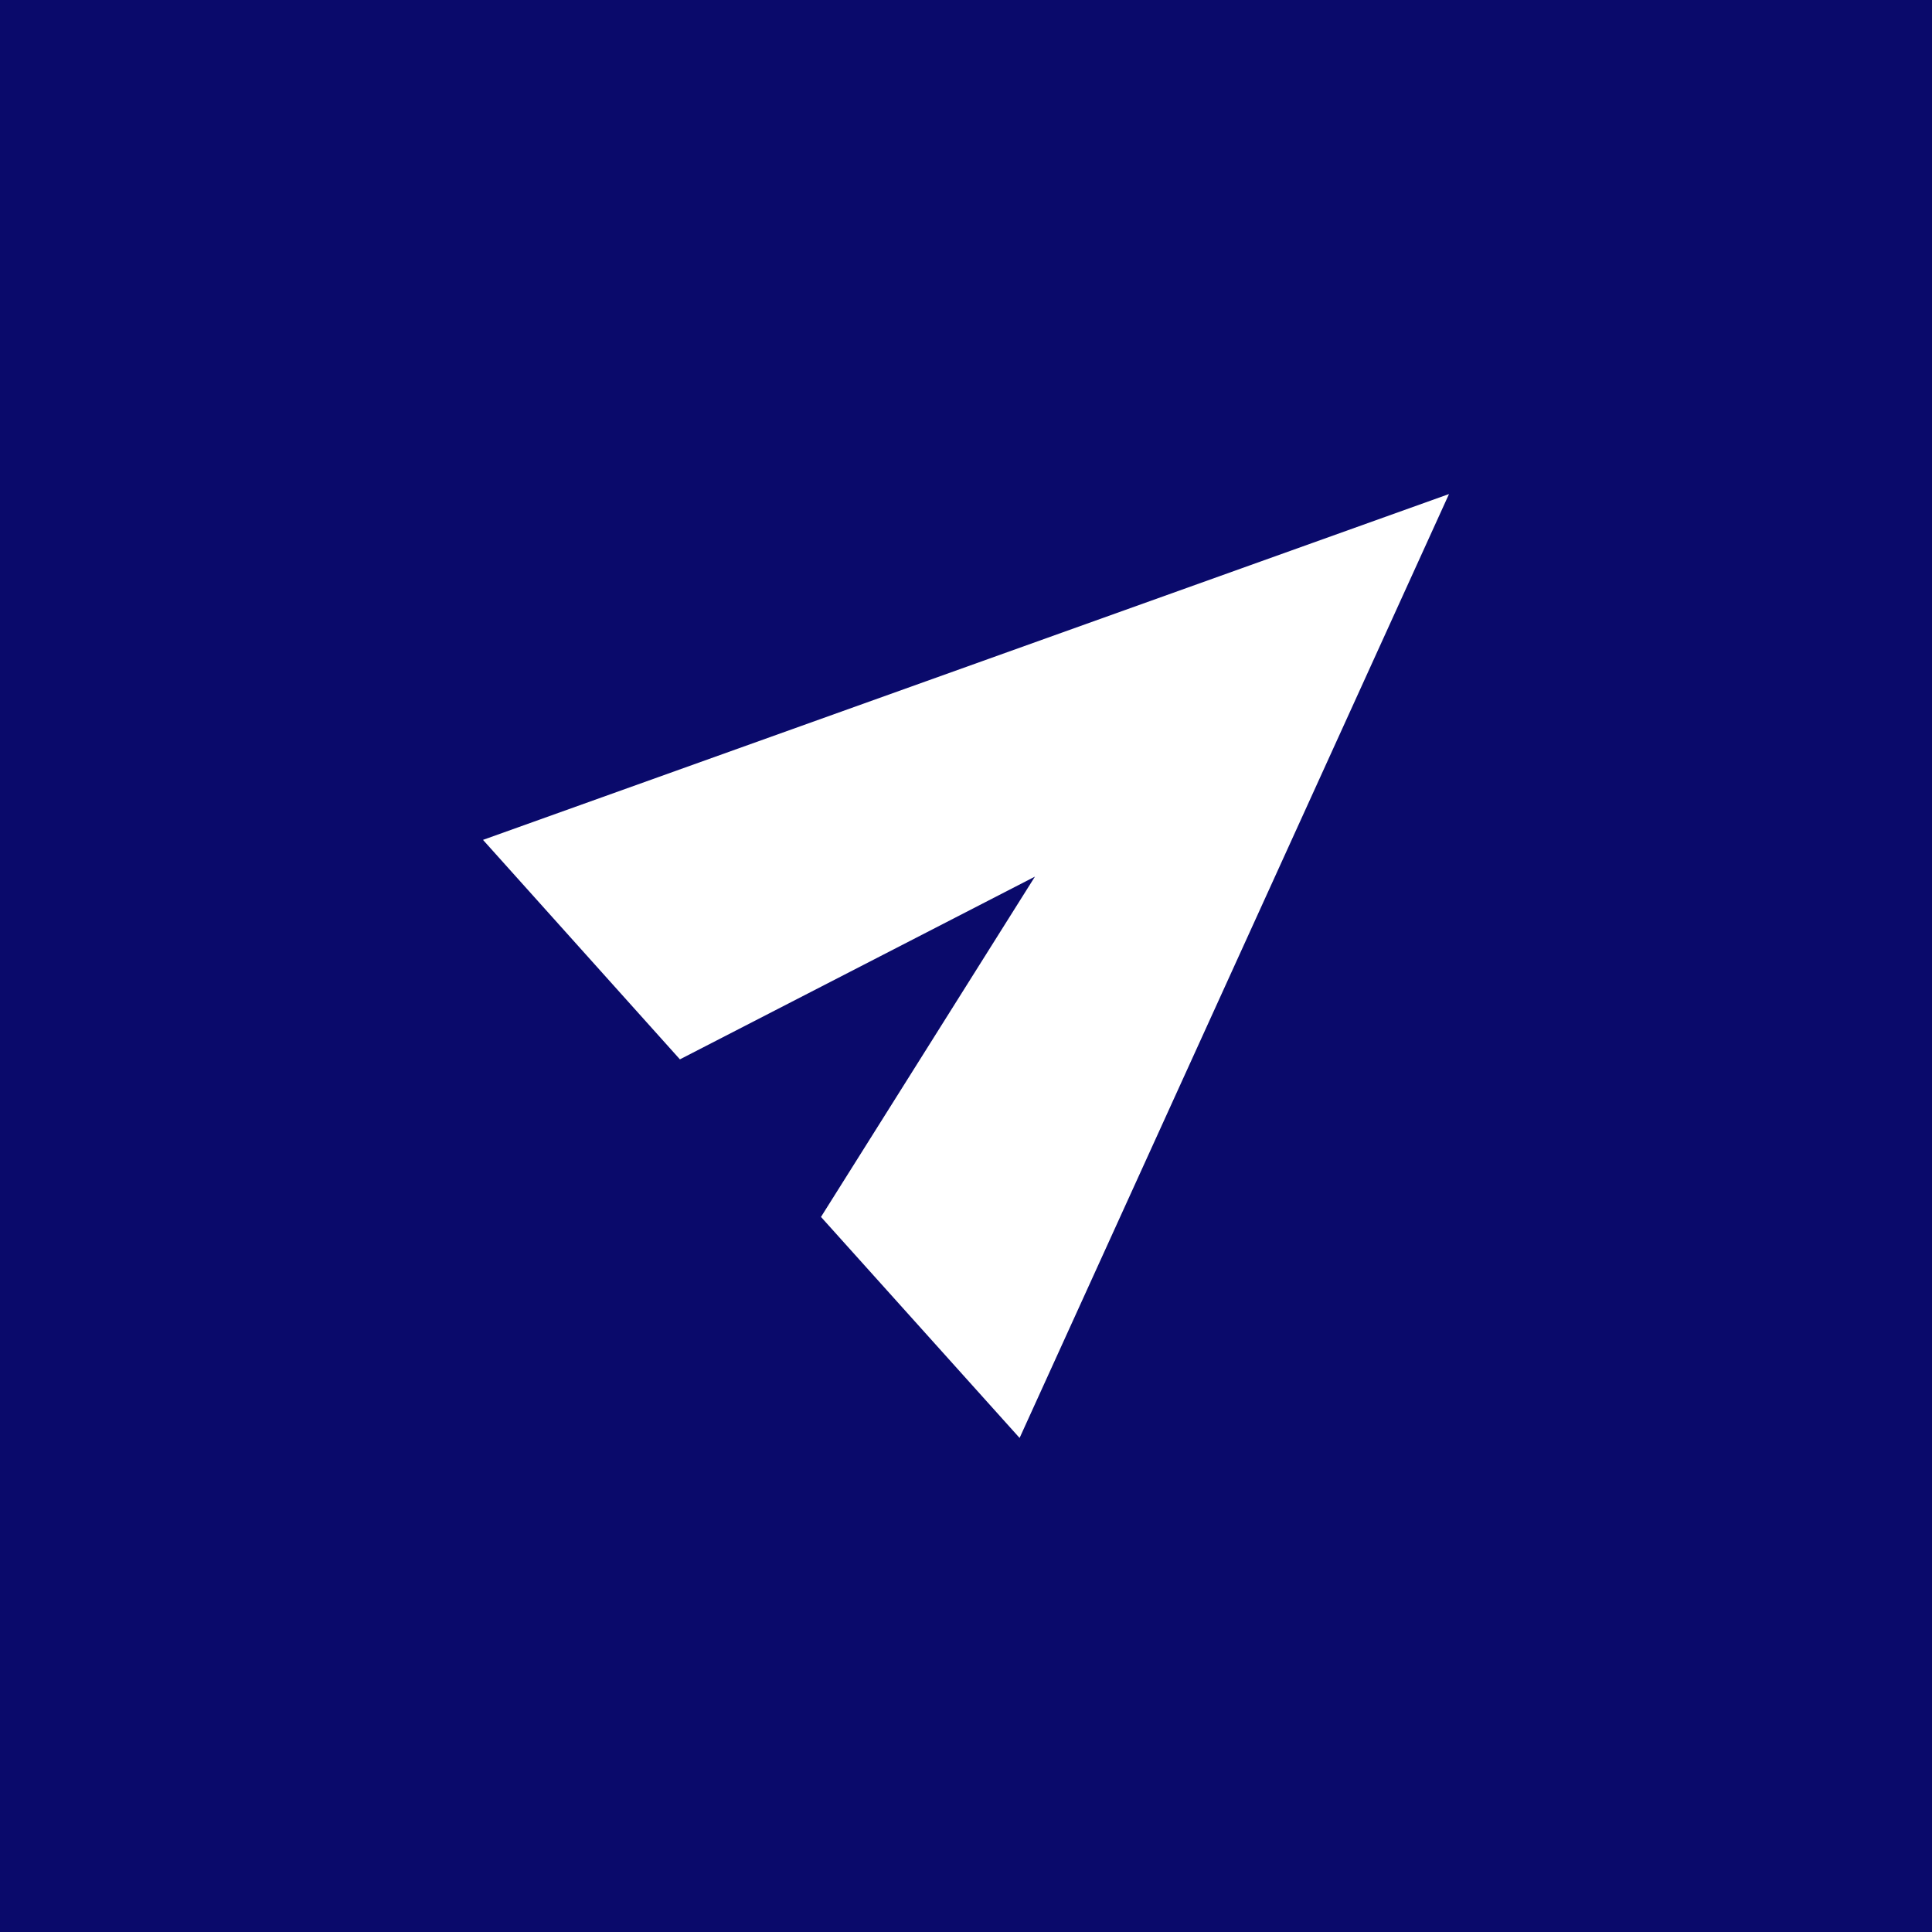 <svg xmlns="http://www.w3.org/2000/svg" width="50" height="50" viewBox="0 0 50 50" xml:space="preserve">
    <path fill="#0A0A6B" d="M0 0h50v50H0z"/>
    <path fill="#FFF" d="m26.387 37.214-5.14-5.72 5.537-8.807-9.188 4.729-5.096-5.68 25-8.95-11.113 24.428z"/>
</svg>
